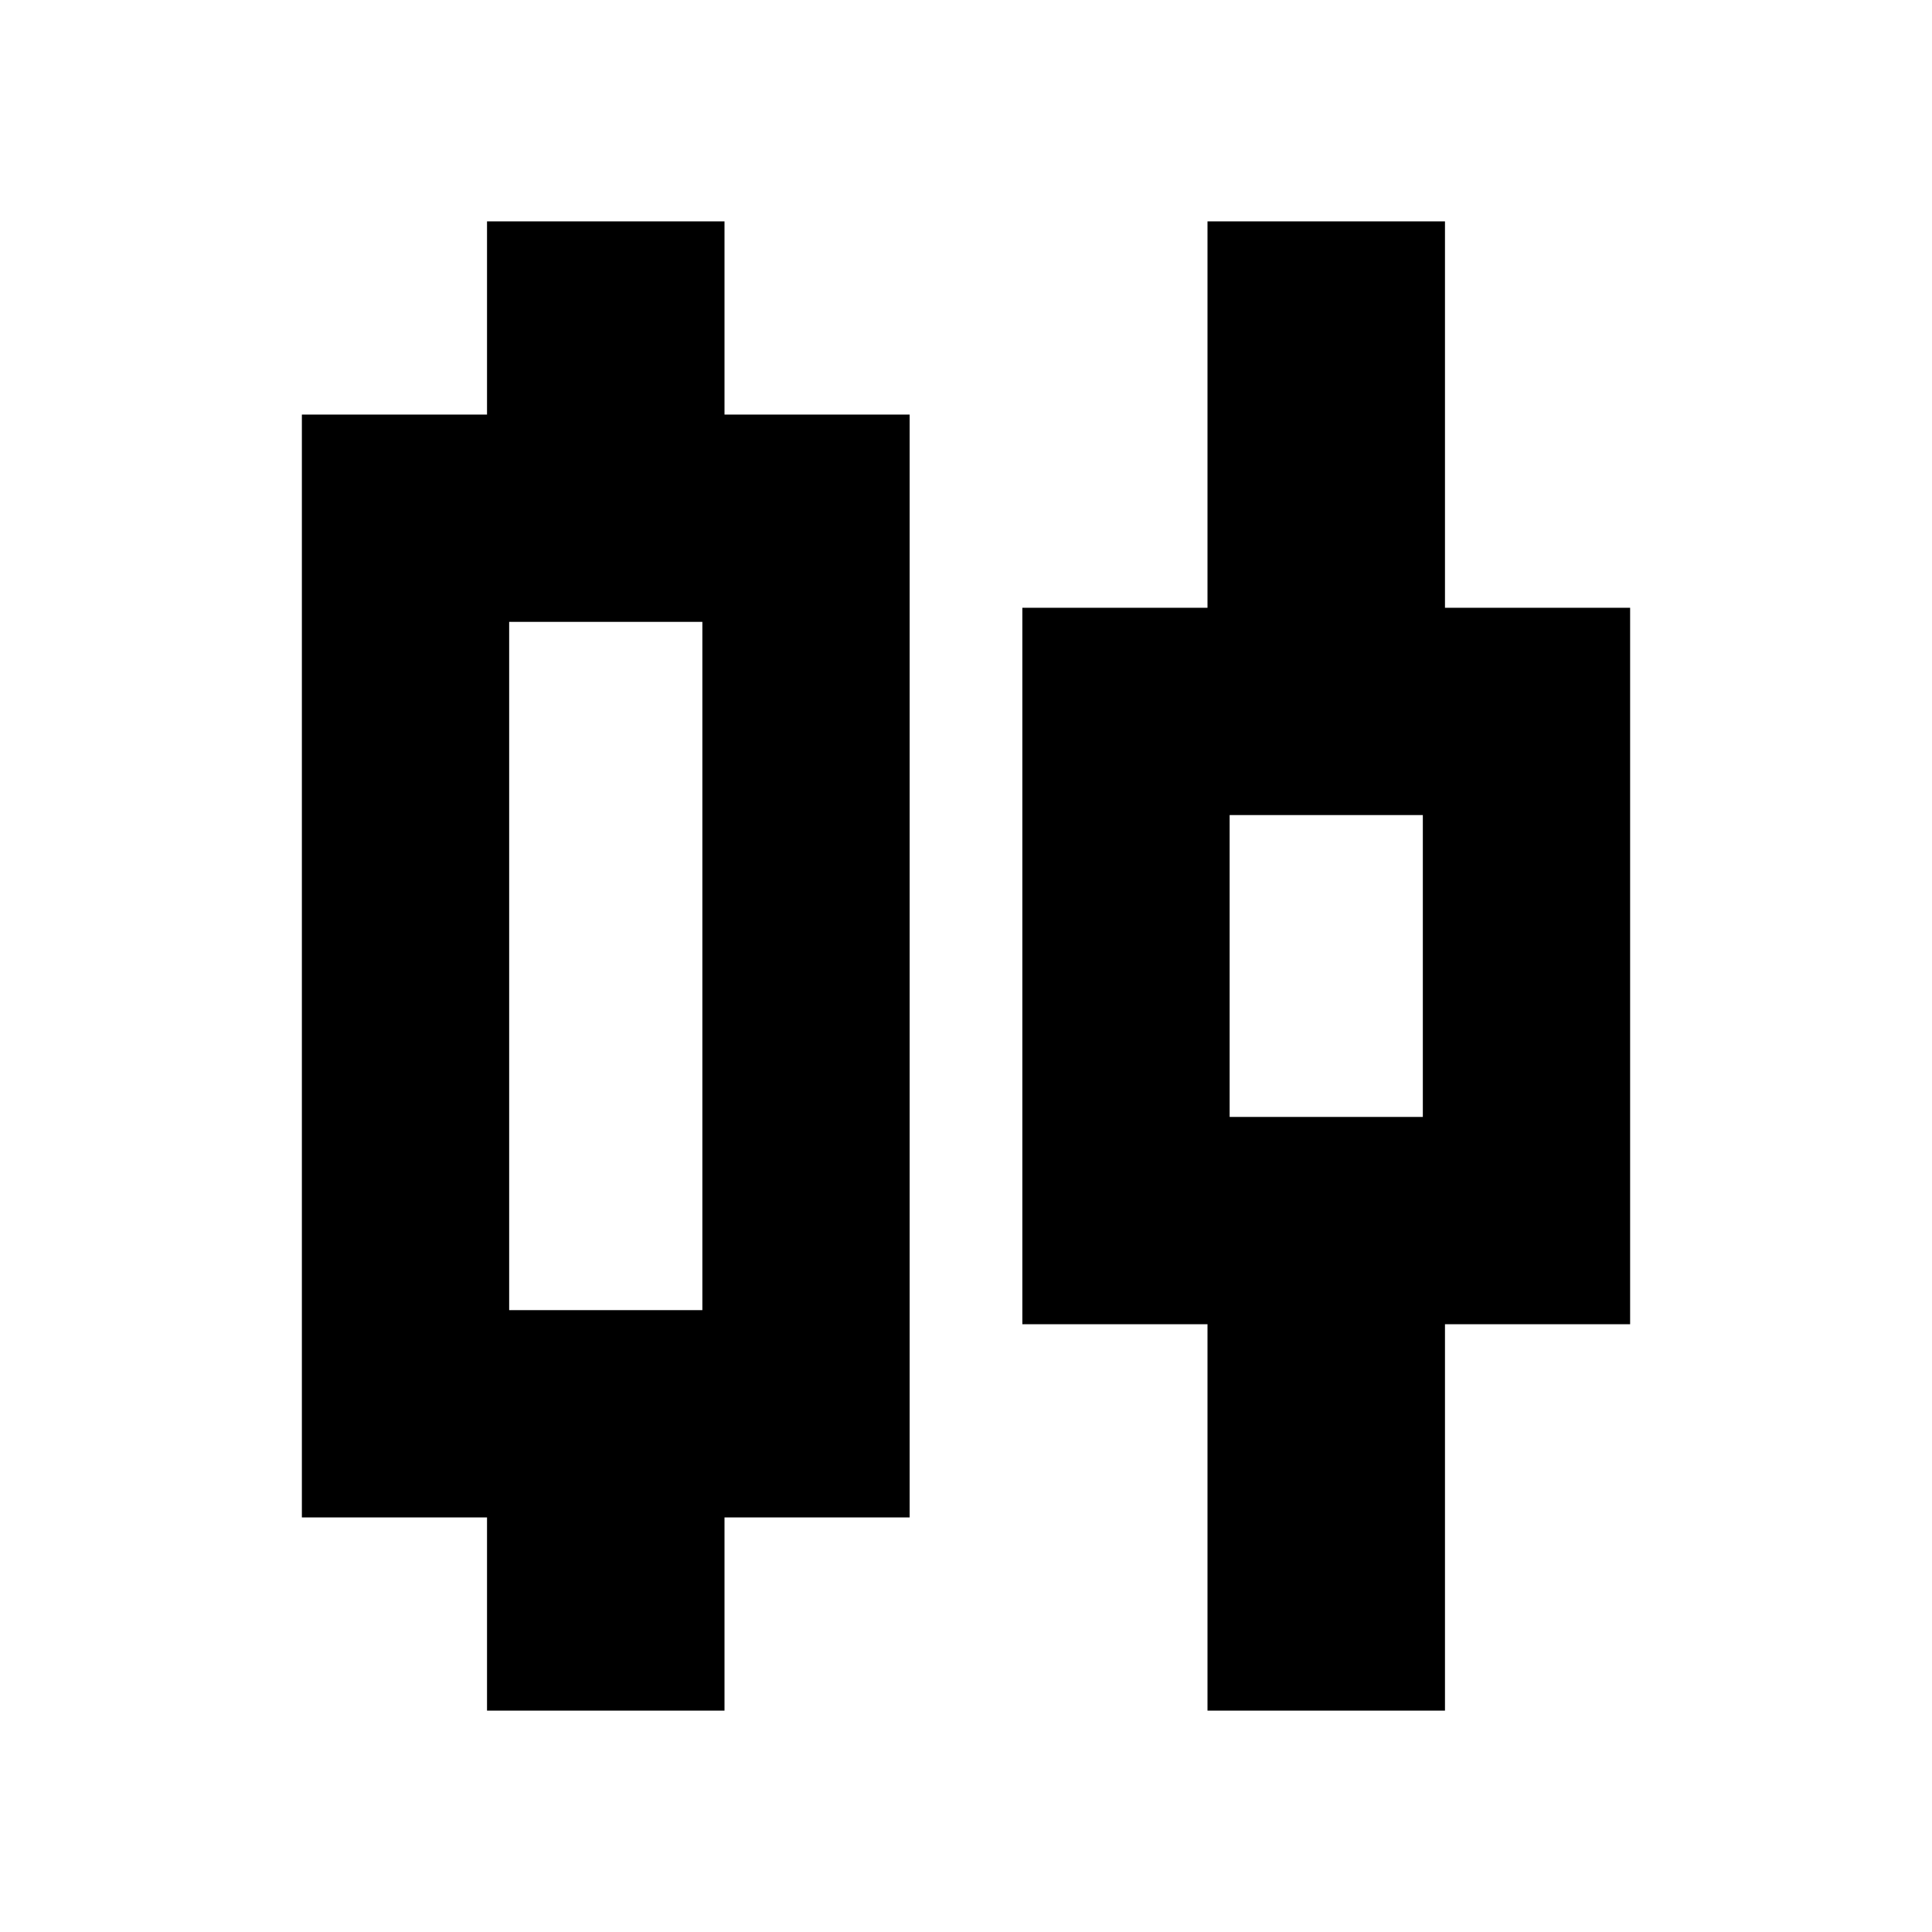 <svg xmlns="http://www.w3.org/2000/svg" height="20" viewBox="0 -960 960 960" width="20"><path d="M242-110v-96h-92v-548h92v-96h118v96h92v548h-92v96H242Zm11-199h96v-342h-96v342Zm347 199v-192h-92v-356h92v-192h118v192h92v356h-92v192H600Zm11-295h96v-150h-96v150Zm-310-75Zm358 0Z"/></svg>